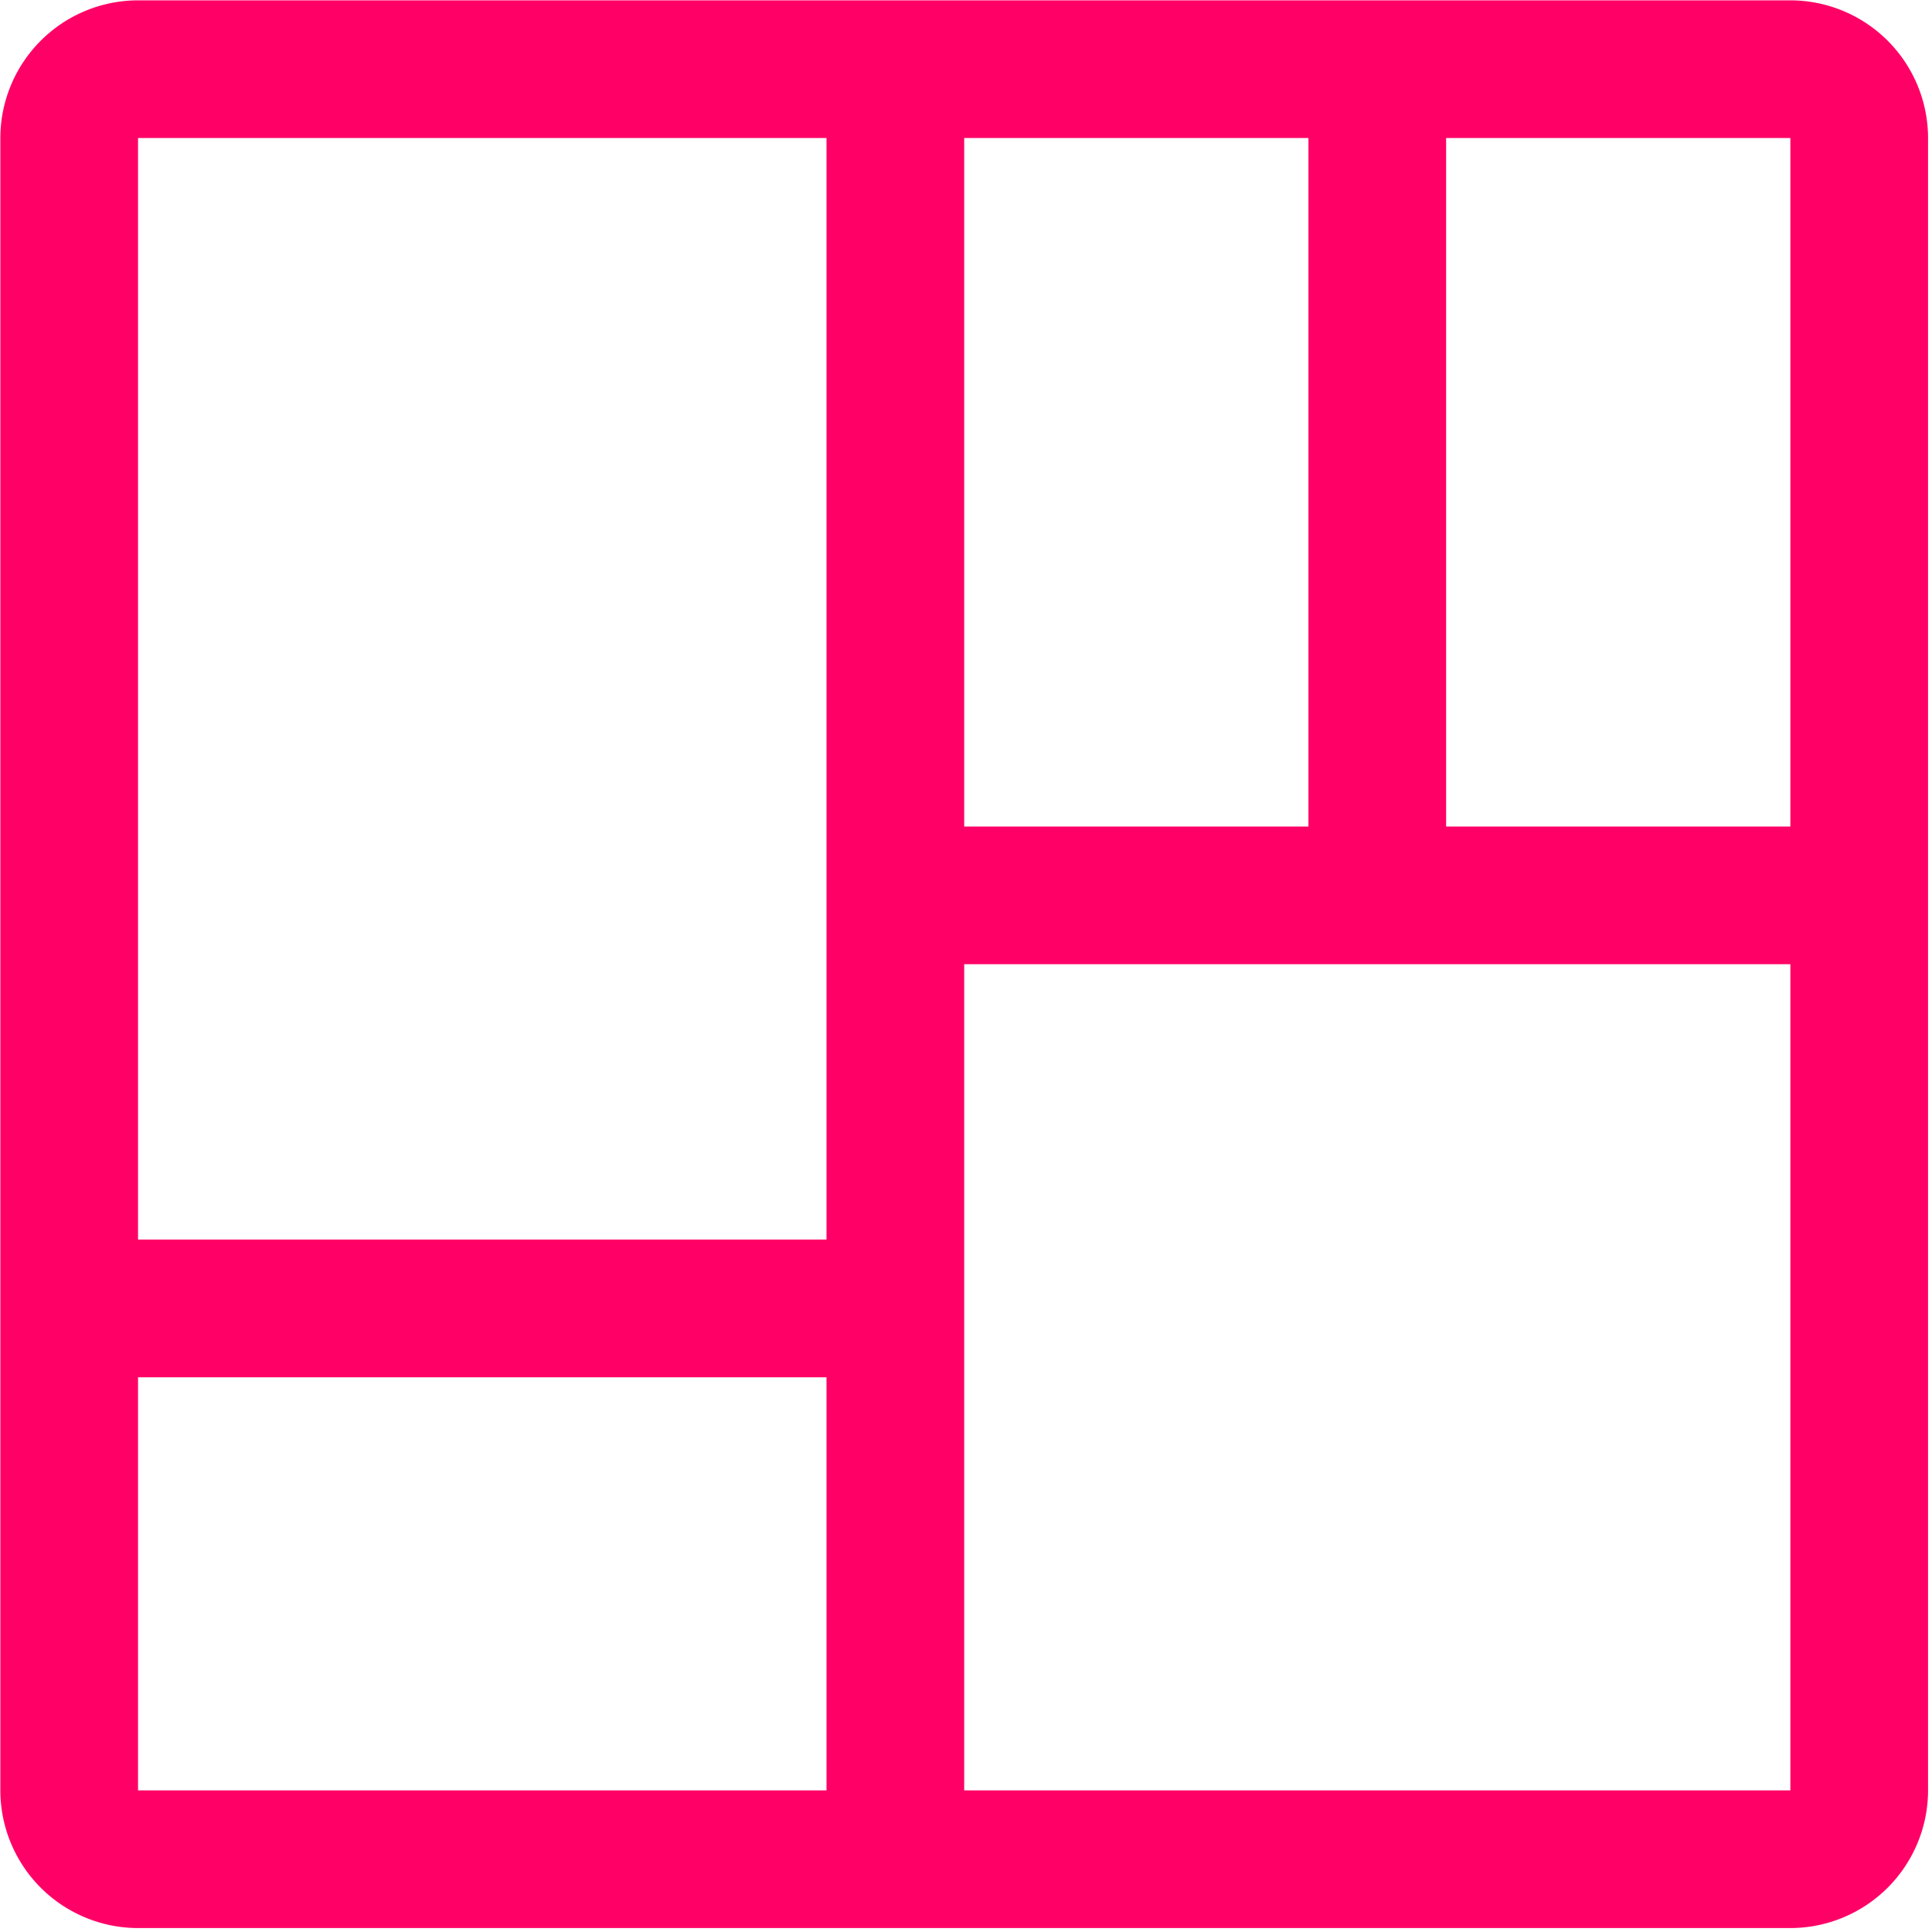 <svg xmlns="http://www.w3.org/2000/svg" xmlns:xlink="http://www.w3.org/1999/xlink" width="100" height="100" viewBox="0 0 100 100"><defs><clipPath id="b"><rect width="100" height="100"/></clipPath></defs><g id="a" clip-path="url(#b)"><g transform="translate(-7.109 -7.109)"><path d="M94.651,2H9.127A7.135,7.135,0,0,0,2,9.127V94.651a7.135,7.135,0,0,0,7.127,7.127H94.651a7.135,7.135,0,0,0,7.127-7.127V9.127A7.135,7.135,0,0,0,94.651,2Zm0,42.762H76.833V9.127H94.651ZM51.889,9.127H69.706V44.762H51.889Zm-7.127,0V66.143H9.127V9.127ZM9.127,73.27H44.762V94.651H9.127ZM51.889,94.651V51.889H94.651V94.651Z" transform="translate(5.127 5.127)" fill="#f06"/><rect width="114" height="114" transform="translate(0.109 0.109)" fill="none"/></g></g></svg>
